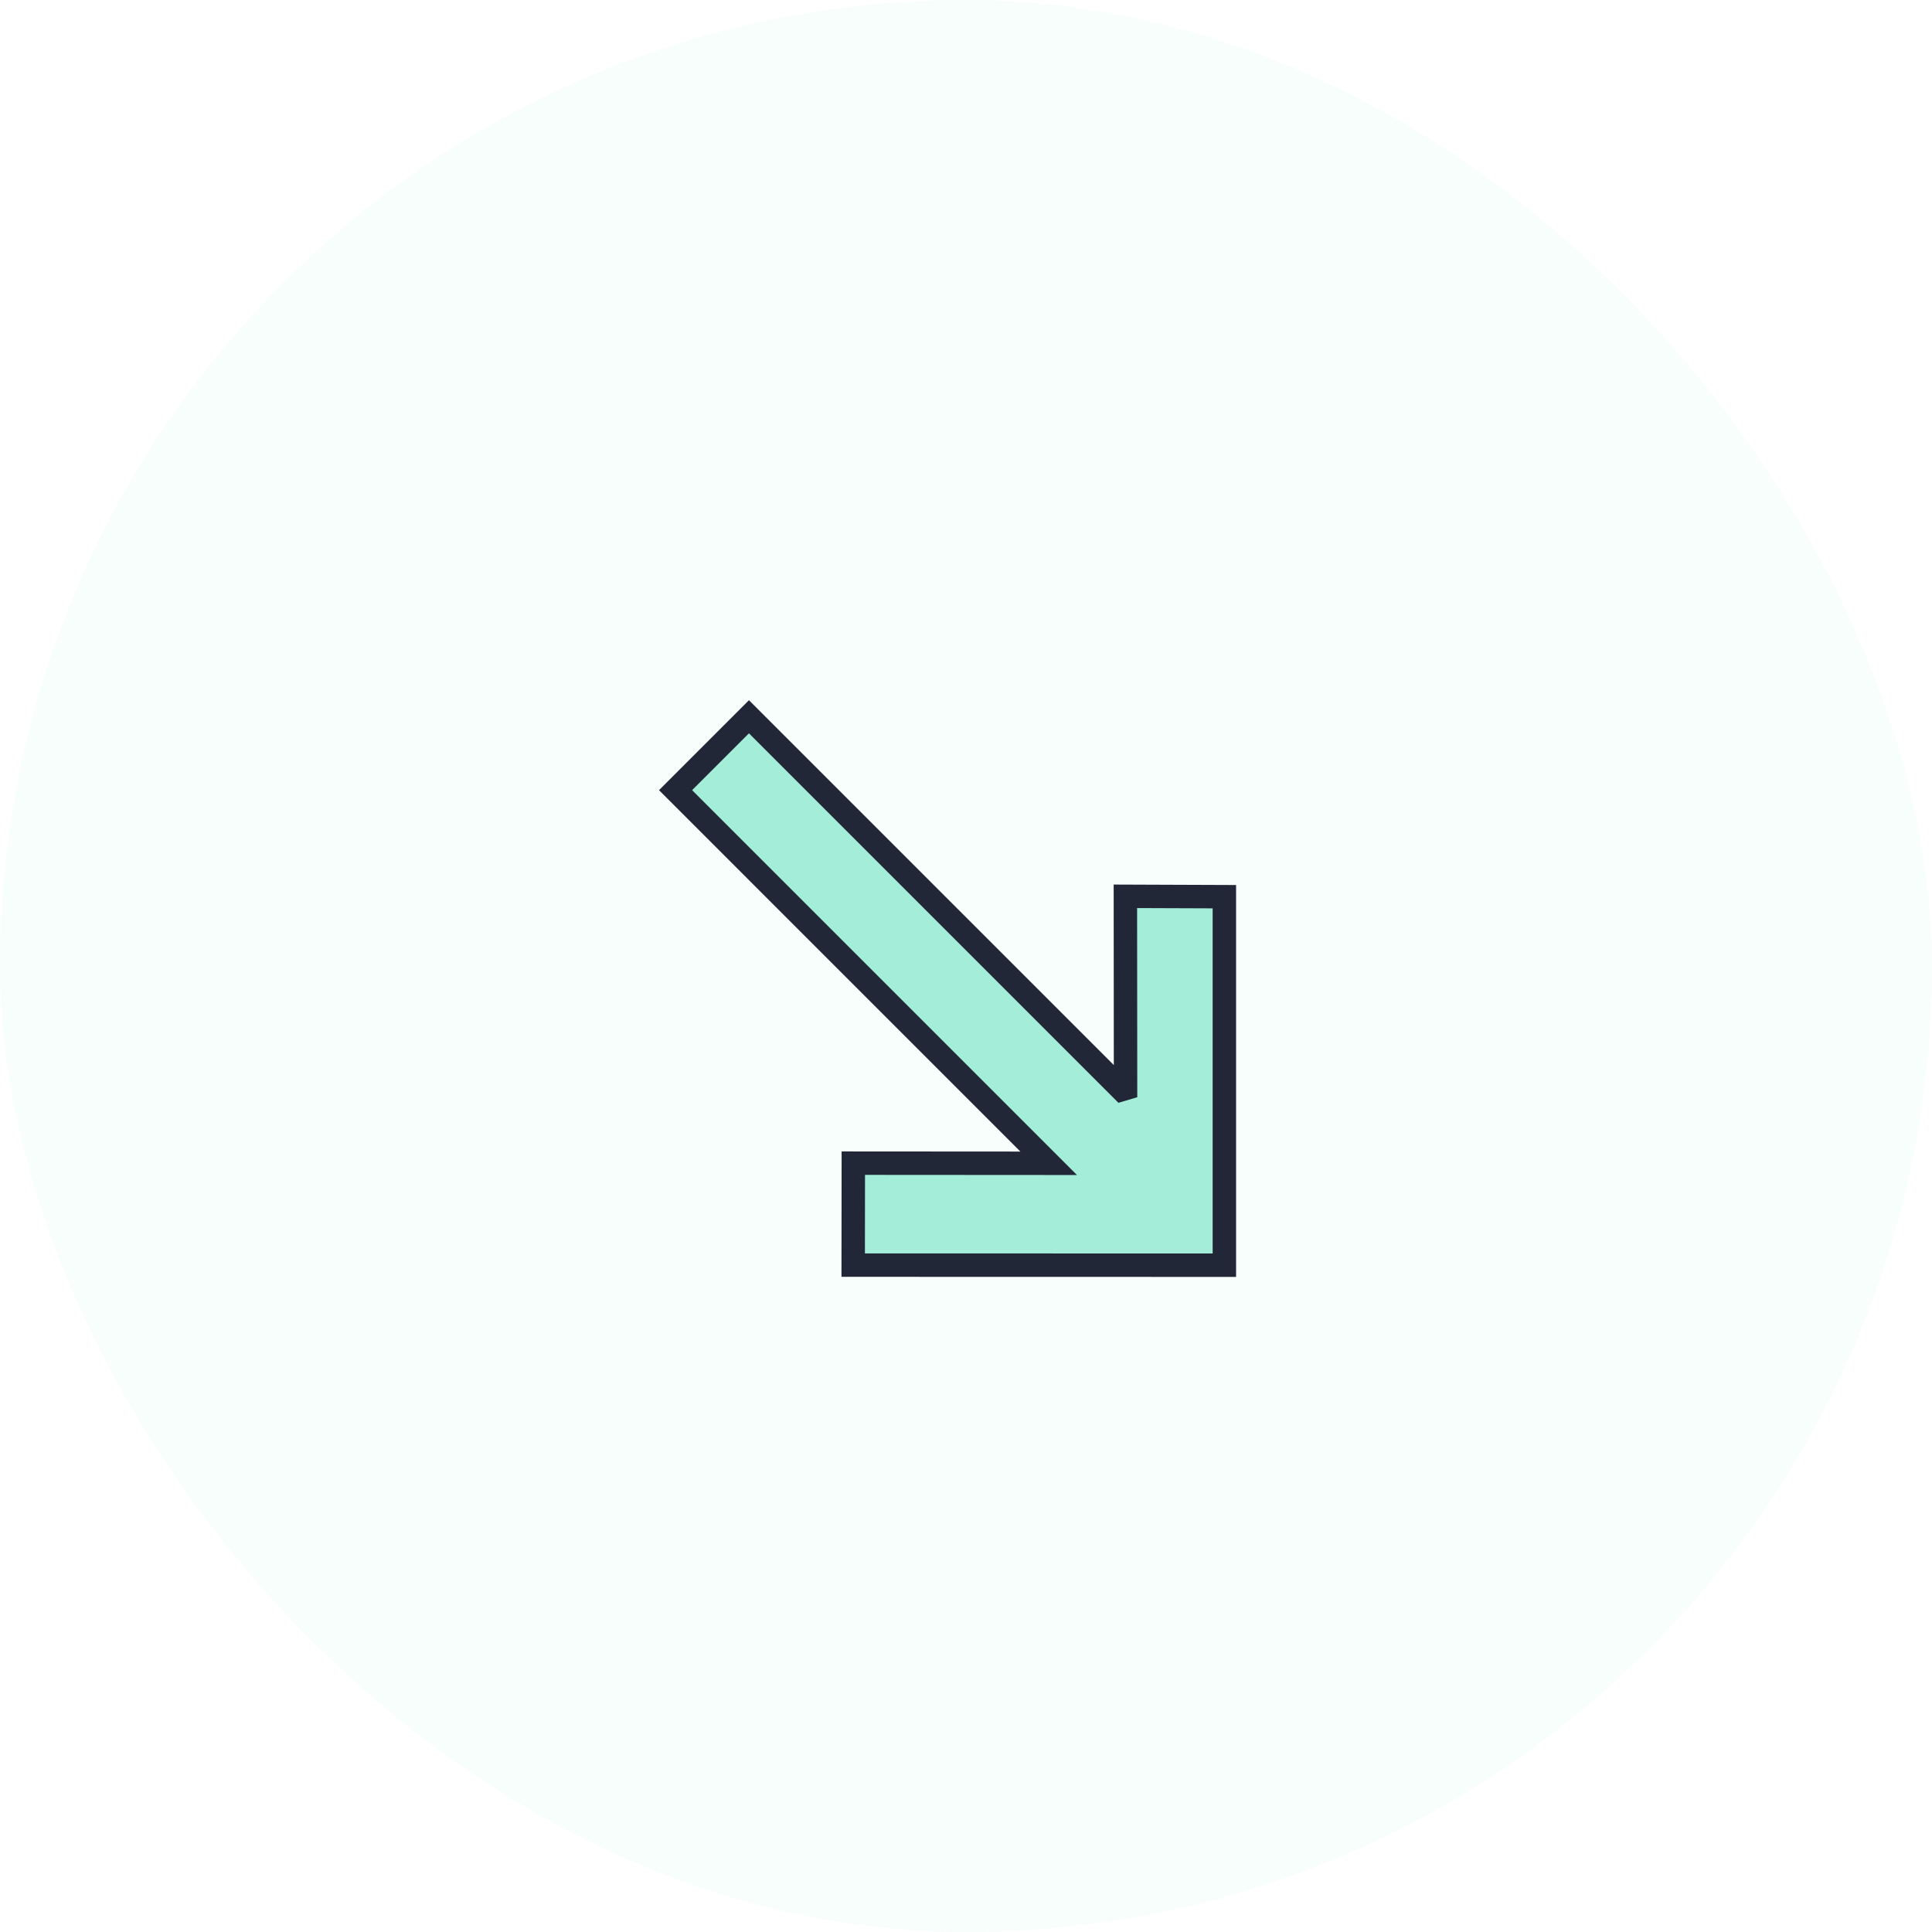 <svg xmlns="http://www.w3.org/2000/svg" width="33" height="33" viewBox="0 0 33 33">
    <g transform="translate(-40 -454)">
        <rect data-name="Rectangle 3141" width="33" height="33" rx="16.5" transform="translate(40 454)" style="opacity:.08;fill:#a4edd9"/>
        <path data-name="Path 61038" d="M3.569 10.952h1.773V1.939L7.7 4.3l1.233-1.23-4.482-4.484L0 3.037l1.191 1.2L3.51 1.914l.059.032z" transform="rotate(135 -66.113 248.792)" style="stroke:#212737;stroke-width:.4px;fill:#a4edd9"/>
    </g>
</svg>
